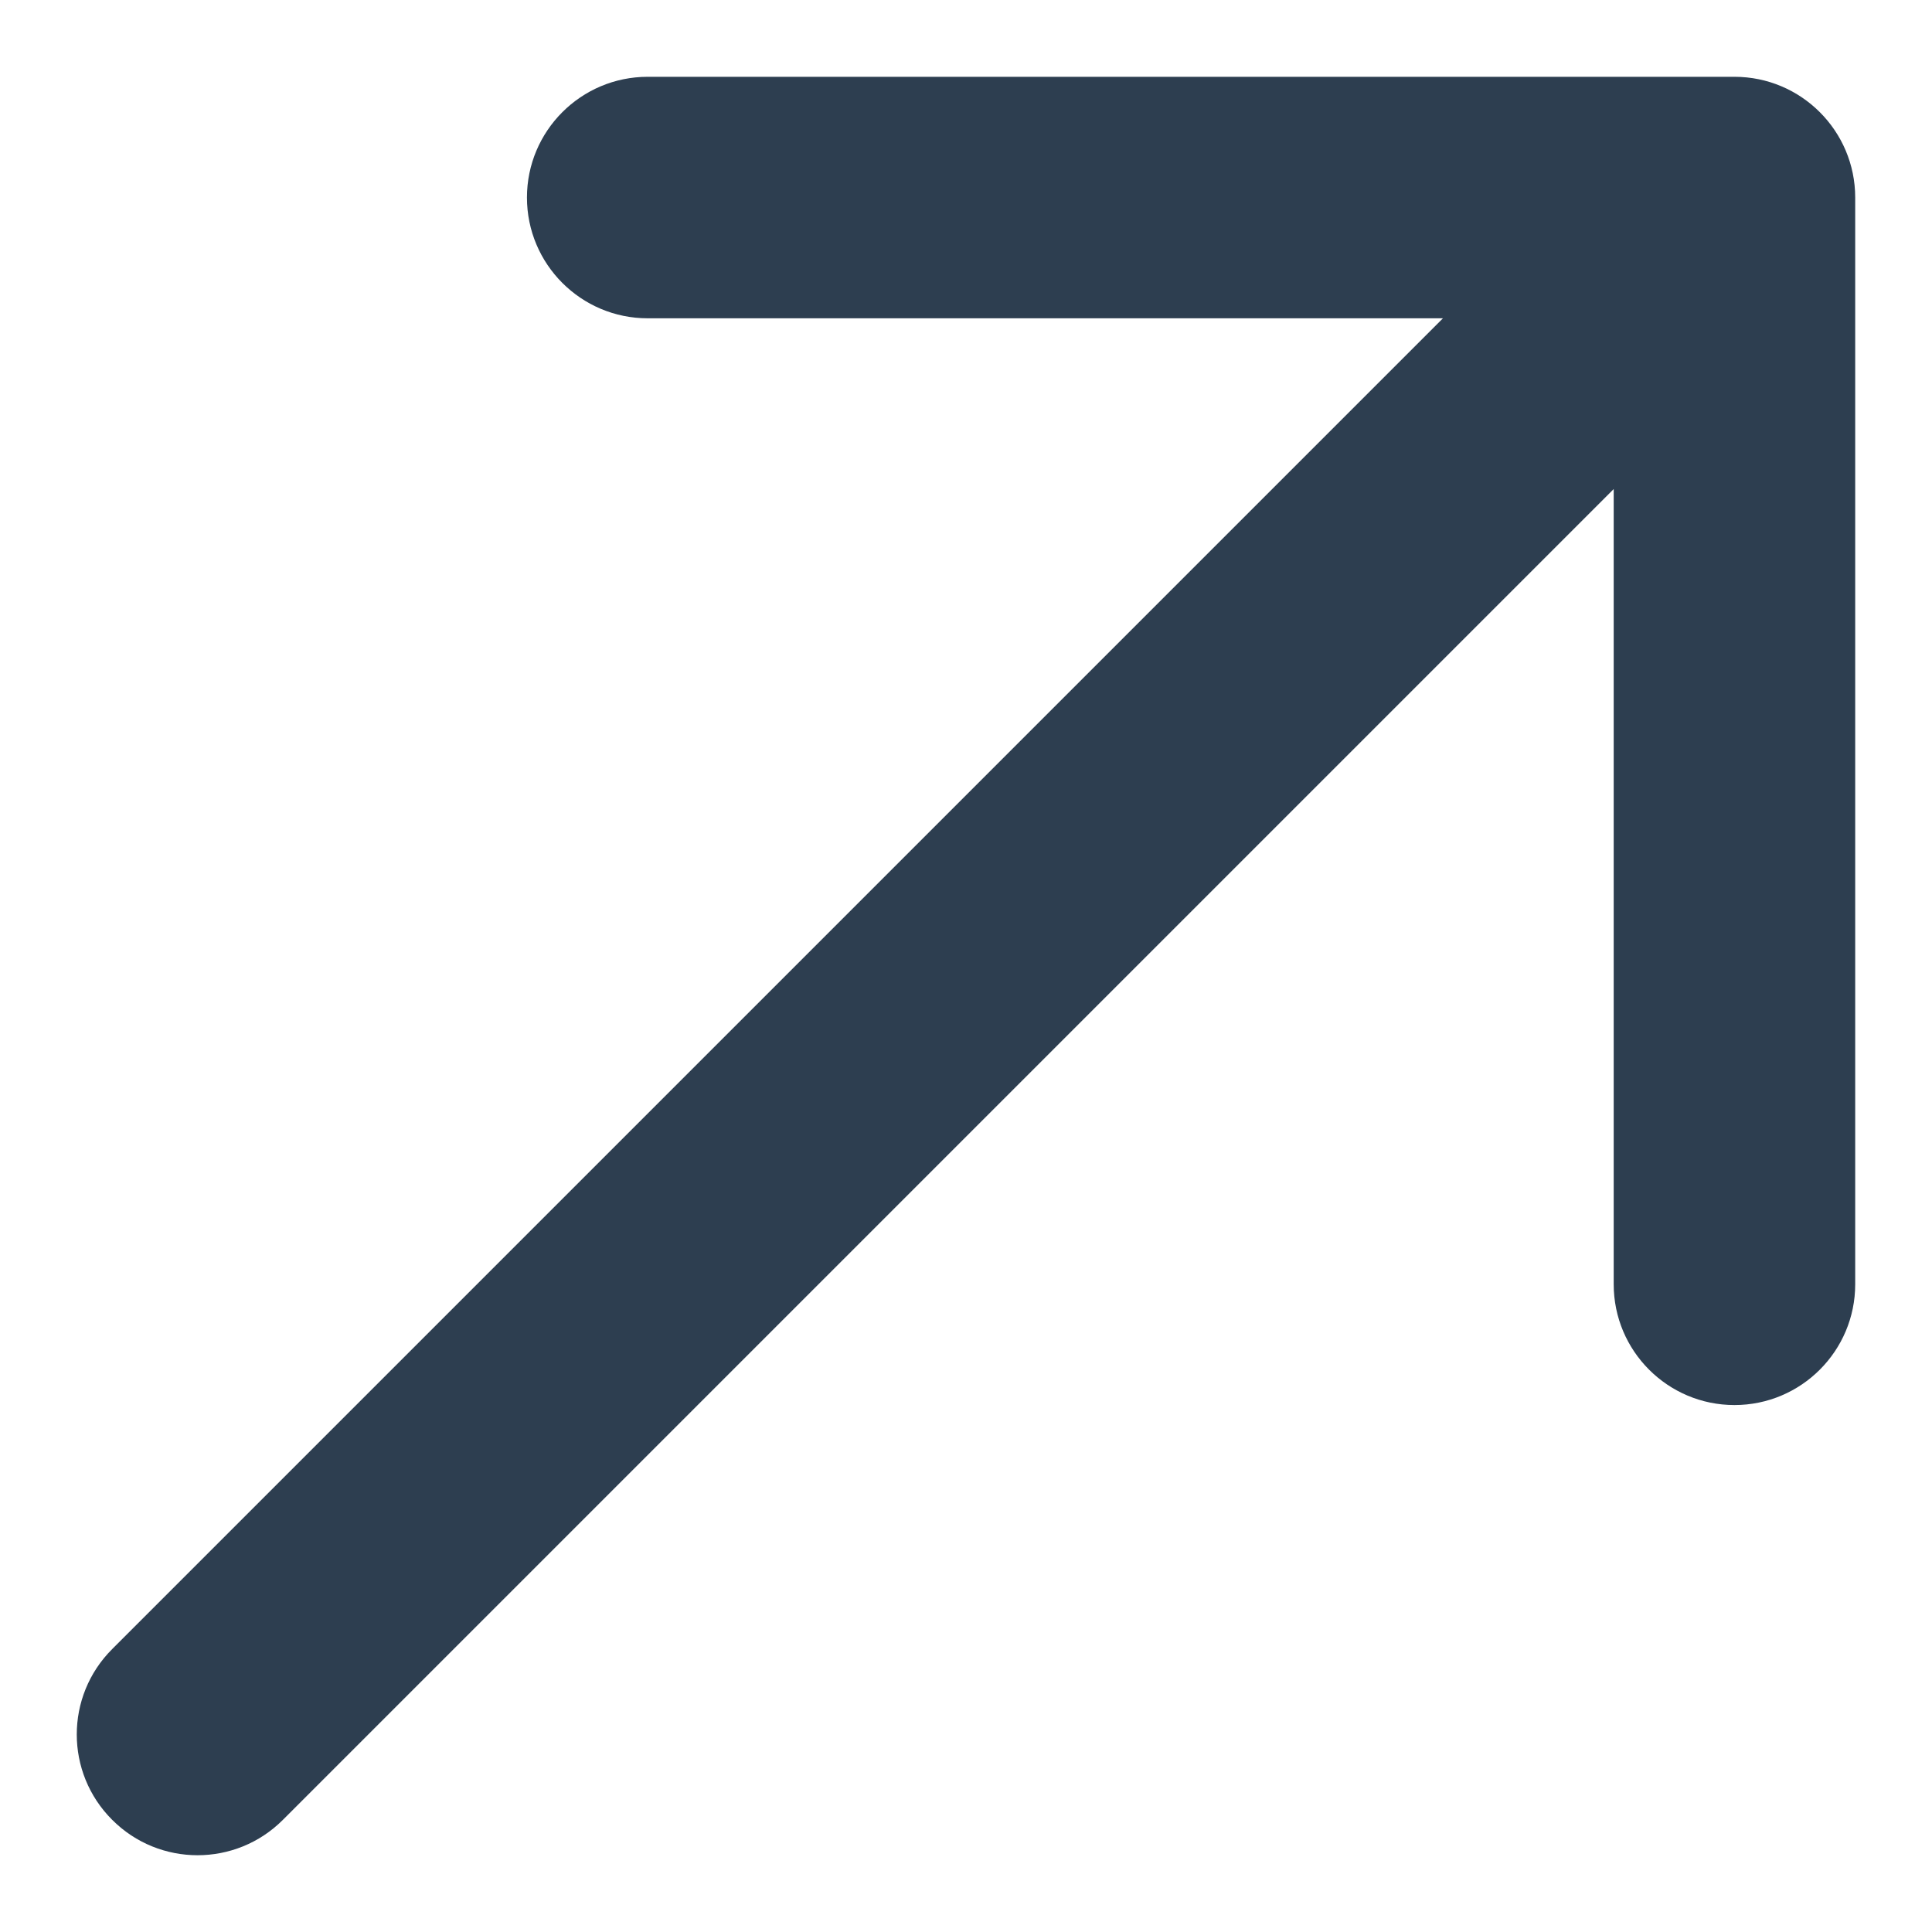<svg width="16" height="16" viewBox="0 0 16 16" fill="none" xmlns="http://www.w3.org/2000/svg">
<path d="M0.929 13.657C0.538 14.047 0.538 14.681 0.929 15.071C1.319 15.462 1.953 15.462 2.343 15.071L0.929 13.657ZM15.364 1.636C15.364 1.084 14.916 0.636 14.364 0.636L5.364 0.636C4.812 0.636 4.364 1.084 4.364 1.636C4.364 2.188 4.812 2.636 5.364 2.636L13.364 2.636L13.364 10.636C13.364 11.188 13.812 11.636 14.364 11.636C14.916 11.636 15.364 11.188 15.364 10.636L15.364 1.636ZM2.343 15.071L15.071 2.343L13.657 0.929L0.929 13.657L2.343 15.071Z" fill="#2D3E50"/>
</svg>
